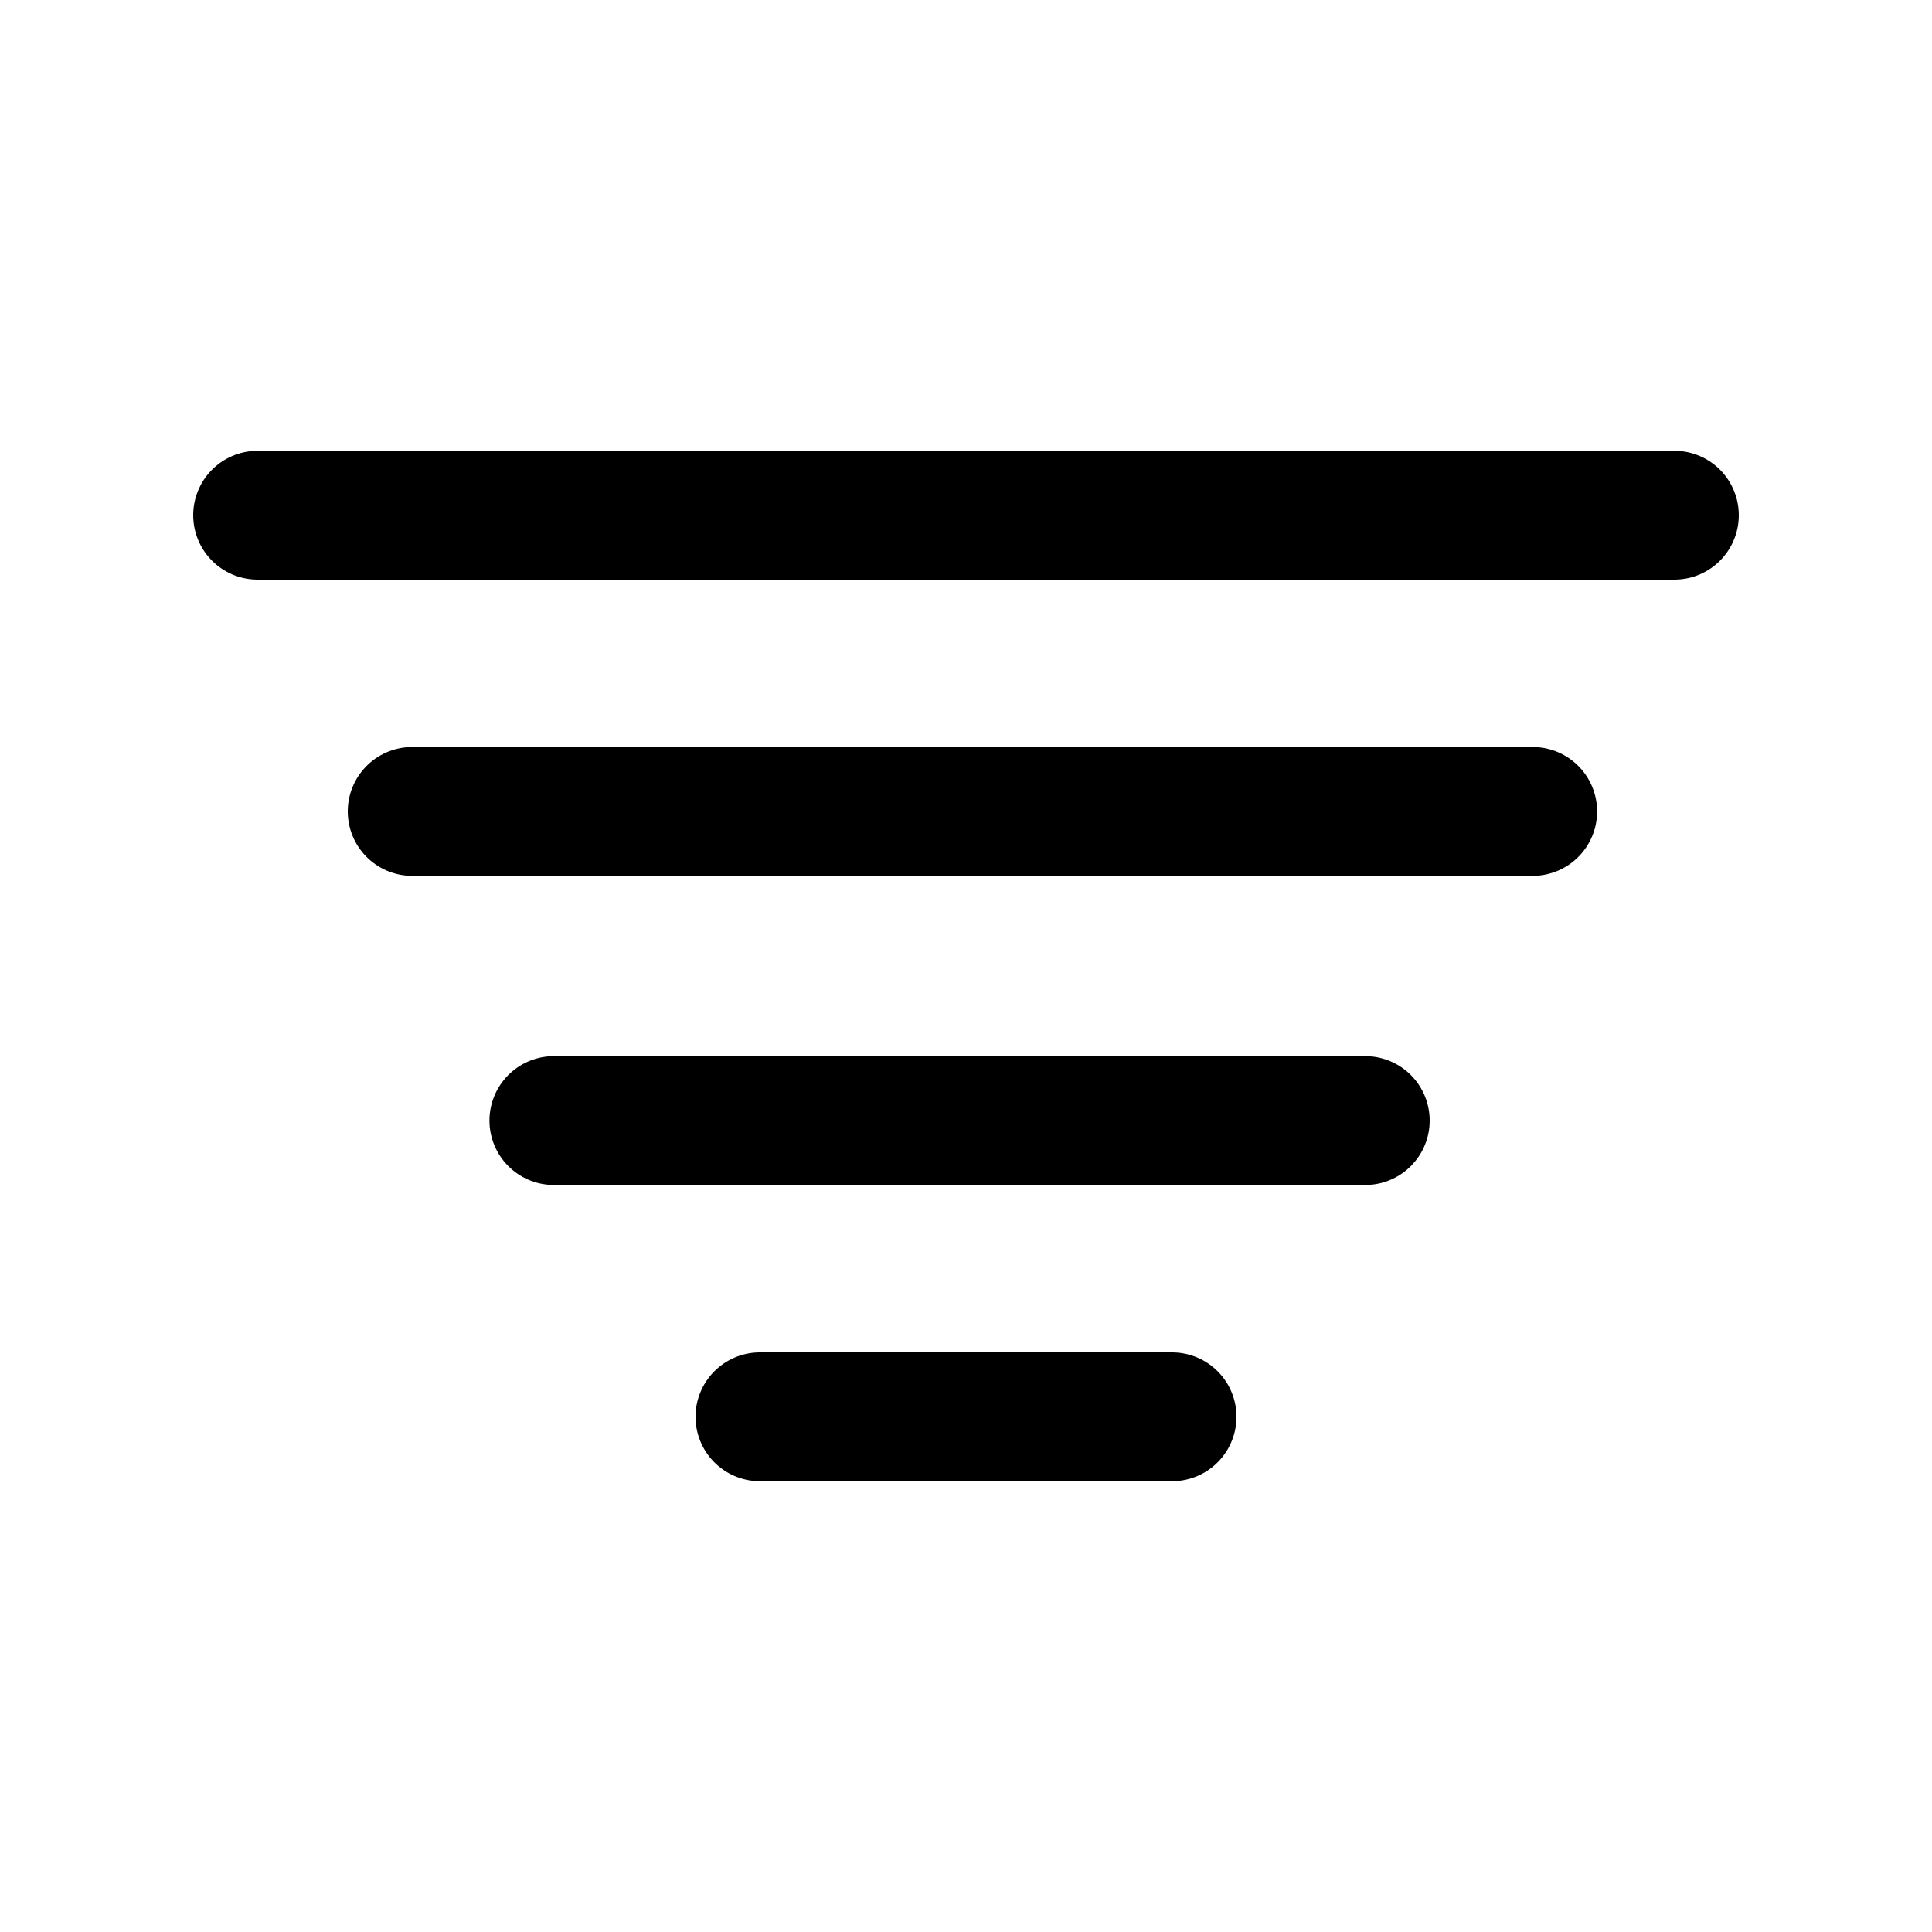 <svg xmlns="http://www.w3.org/2000/svg" viewBox="0 0 15 15" fill="none">
	<path stroke="currentColor" stroke-linecap="round" stroke-linejoin="round"
		d="M2 4h11M3.2 6.3h8.7M5.9 11h3.2M4.3 8.7h6.3" />
</svg>